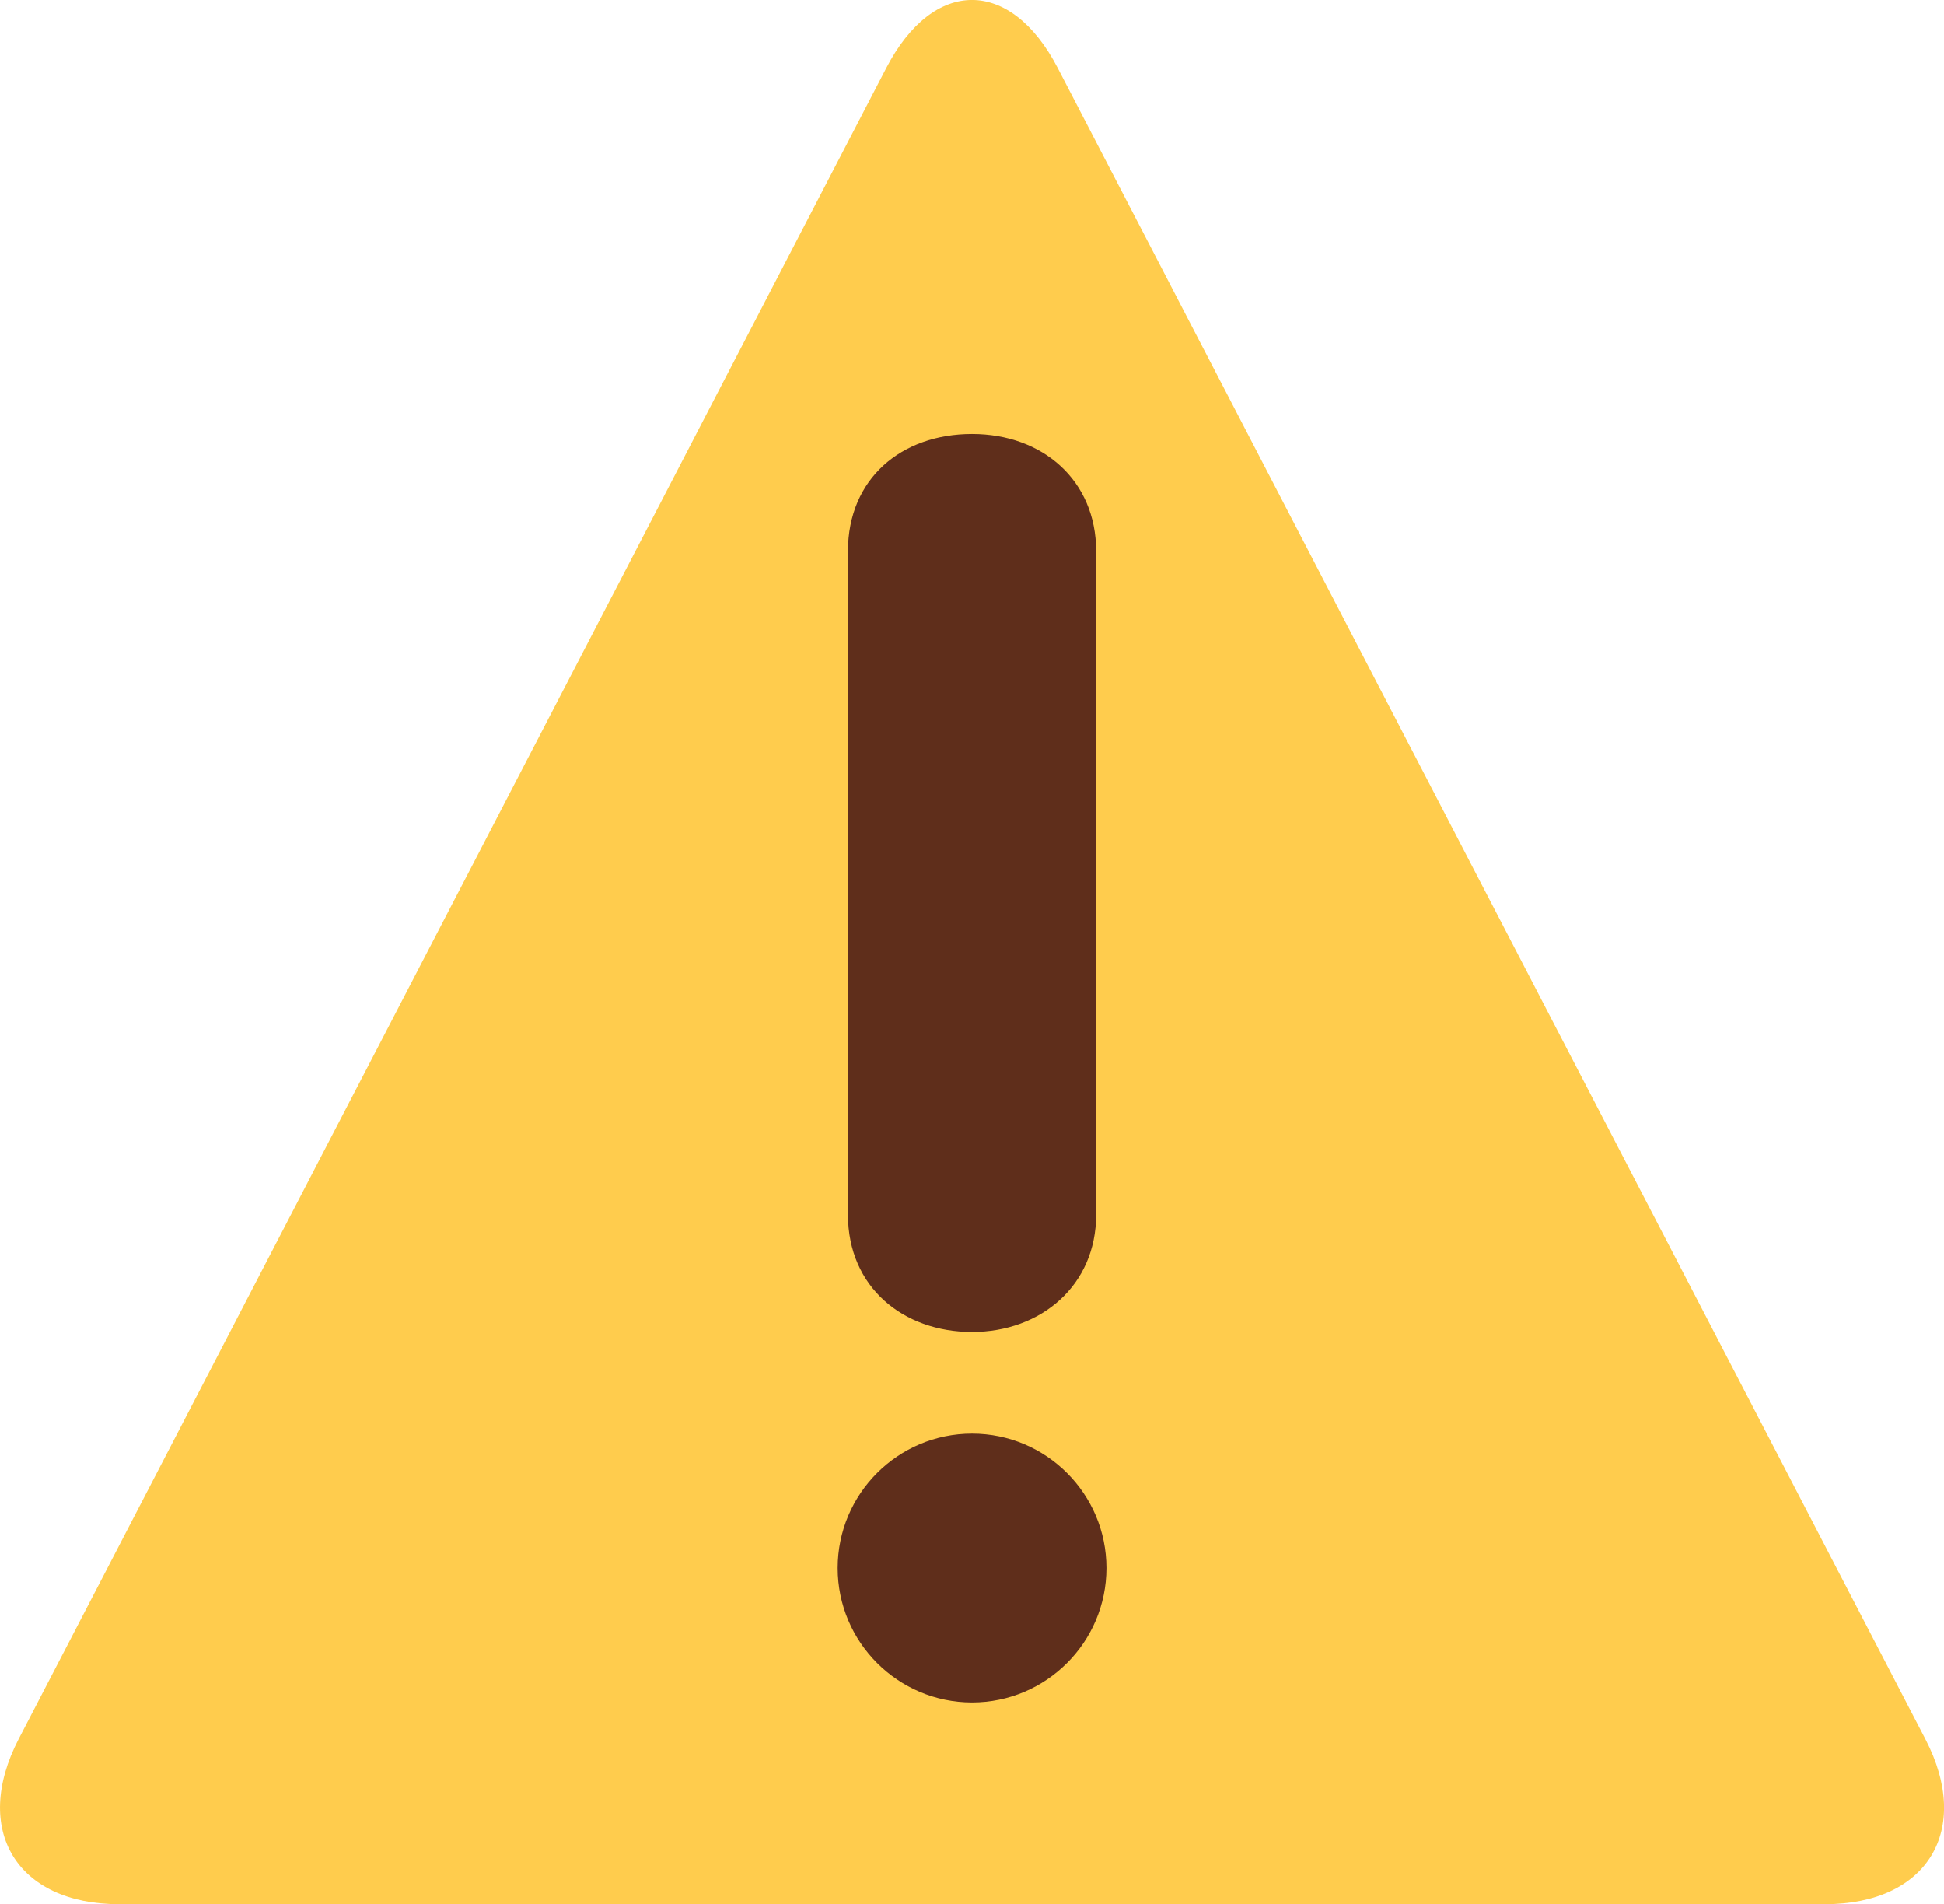 <?xml version="1.0" encoding="UTF-8"?>
<svg id="Layer_2" data-name="Layer 2" xmlns="http://www.w3.org/2000/svg" viewBox="0 0 164.17 160.77">
  <defs>
    <style>
      .cls-1 {
        fill: #5f2e1b;
      }

      .cls-1, .cls-2 {
        stroke-width: 0px;
      }

      .cls-2 {
        fill: #ffcc4d;
      }
    </style>
  </defs>
  <g id="Layer_1-2" data-name="Layer 1">
    <path class="cls-2" d="M10.05,160.77c-8.64,0-12.45-6.28-8.47-13.95L74.84,5.75c3.98-7.67,10.51-7.67,14.49,0l73.26,141.07c3.99,7.67.18,13.95-8.47,13.95H10.05Z"/>
    <path class="cls-1" d="M70.74,132.39c0-6.26,5.09-11.35,11.35-11.35s11.35,5.09,11.35,11.35-5.1,11.35-11.35,11.35-11.35-5.09-11.35-11.35ZM71.61,46.53c0-6.11,4.51-9.89,10.48-9.89s10.48,3.93,10.48,9.89v56.03c0,5.97-4.66,9.9-10.48,9.9s-10.48-3.79-10.48-9.9v-56.03Z"/>
  </g>
</svg>
